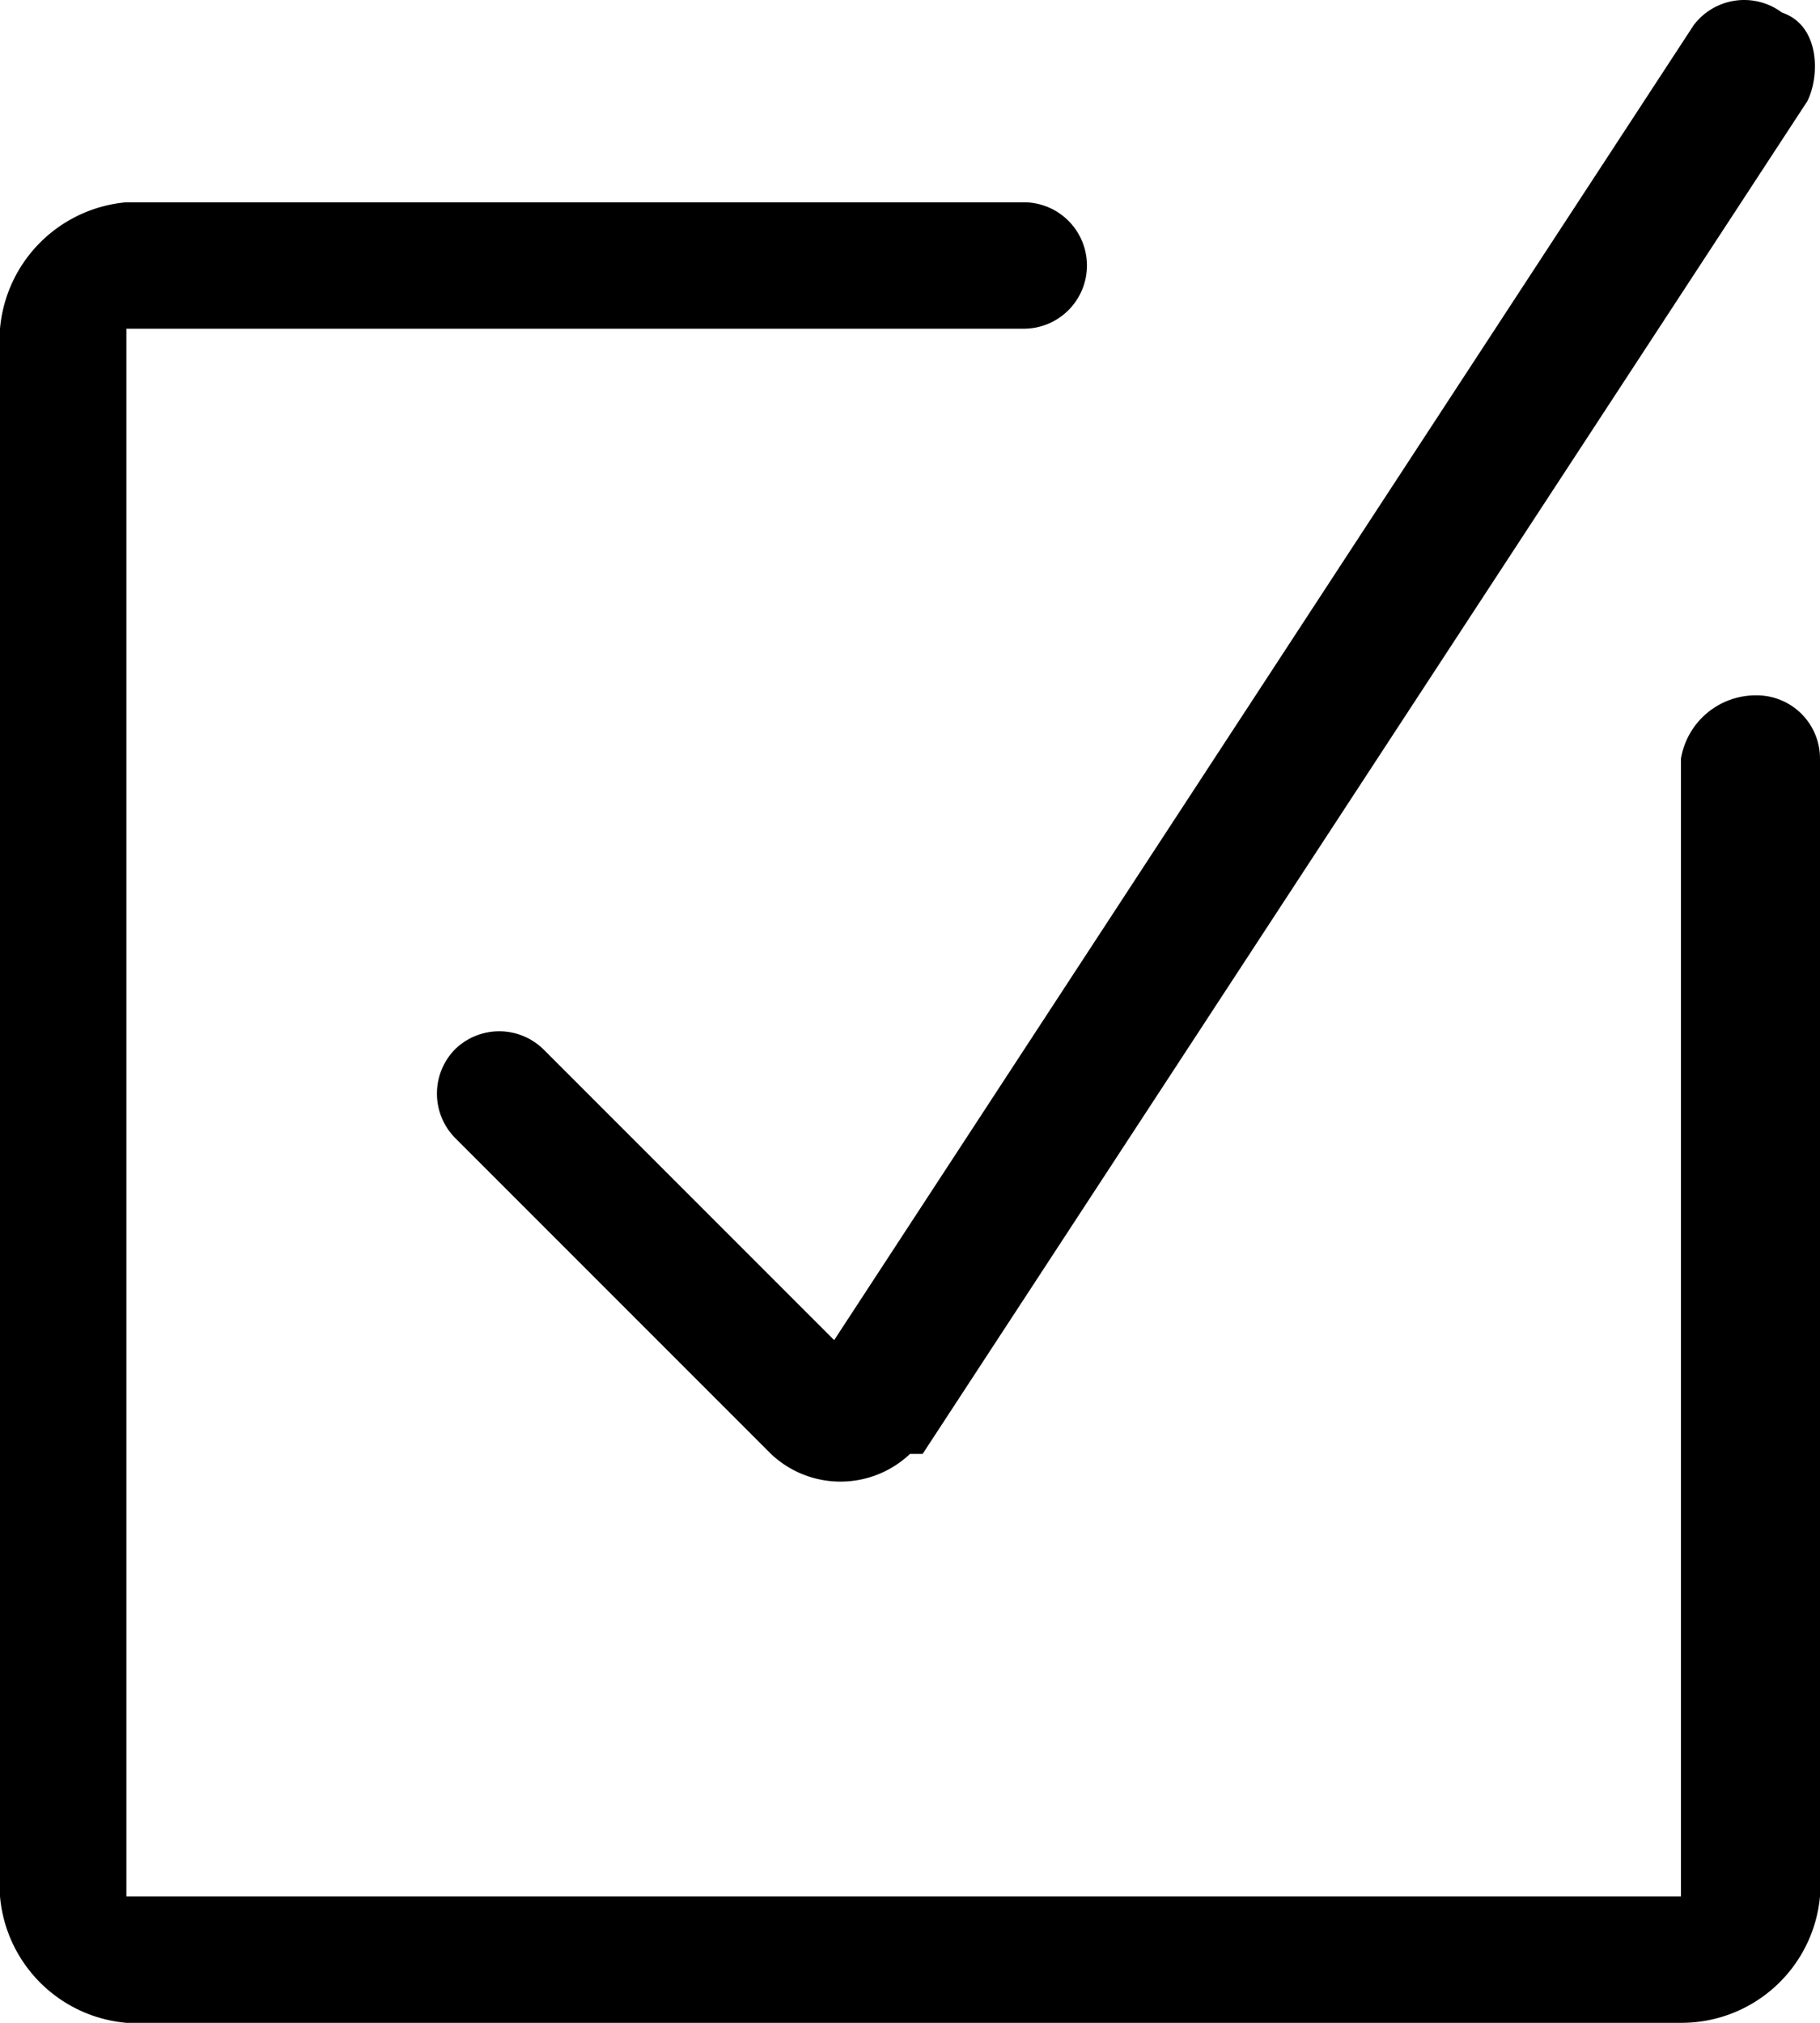 <svg xmlns="http://www.w3.org/2000/svg" width="14.4" height="16" viewBox="0 0 14.4 16"><title>9-check</title><g id="a962d6de-7125-4520-bf97-3623cf662268" data-name="レイヤー 2"><g id="b87d0145-7629-4dab-bf75-5469b0b7ee89" data-name="レイヤー 1"><g id="eb97069d-58e9-4af7-b909-1a0d5c6f1d0f" data-name="check mos"><path id="ff4efb02-37bc-49f8-bd9b-d034eb049620" data-name="パス 17" d="M13.9,5.5h0a.5.5,0,0,1,.5.5h0v9a1.1,1.1,0,0,1-1.1,1H1a1.1,1.1,0,0,1-1-1V2.6a1.1,1.1,0,0,1,1-1H8.1a.5.5,0,0,1,.5.5h0a.5.5,0,0,1-.5.5H1V15H13.3V6a.6.6,0,0,1,.6-.5ZM3.6,8.3h0a.5.5,0,0,0,0,.7h0l2.5,2.5a.8.8,0,0,0,1.1,0h.1L14.3.8c.1-.2.1-.6-.2-.7h0a.5.5,0,0,0-.7.1h0L6.6,10.6,4.3,8.3a.5.5,0,0,0-.7,0Z"/></g></g></g></svg>